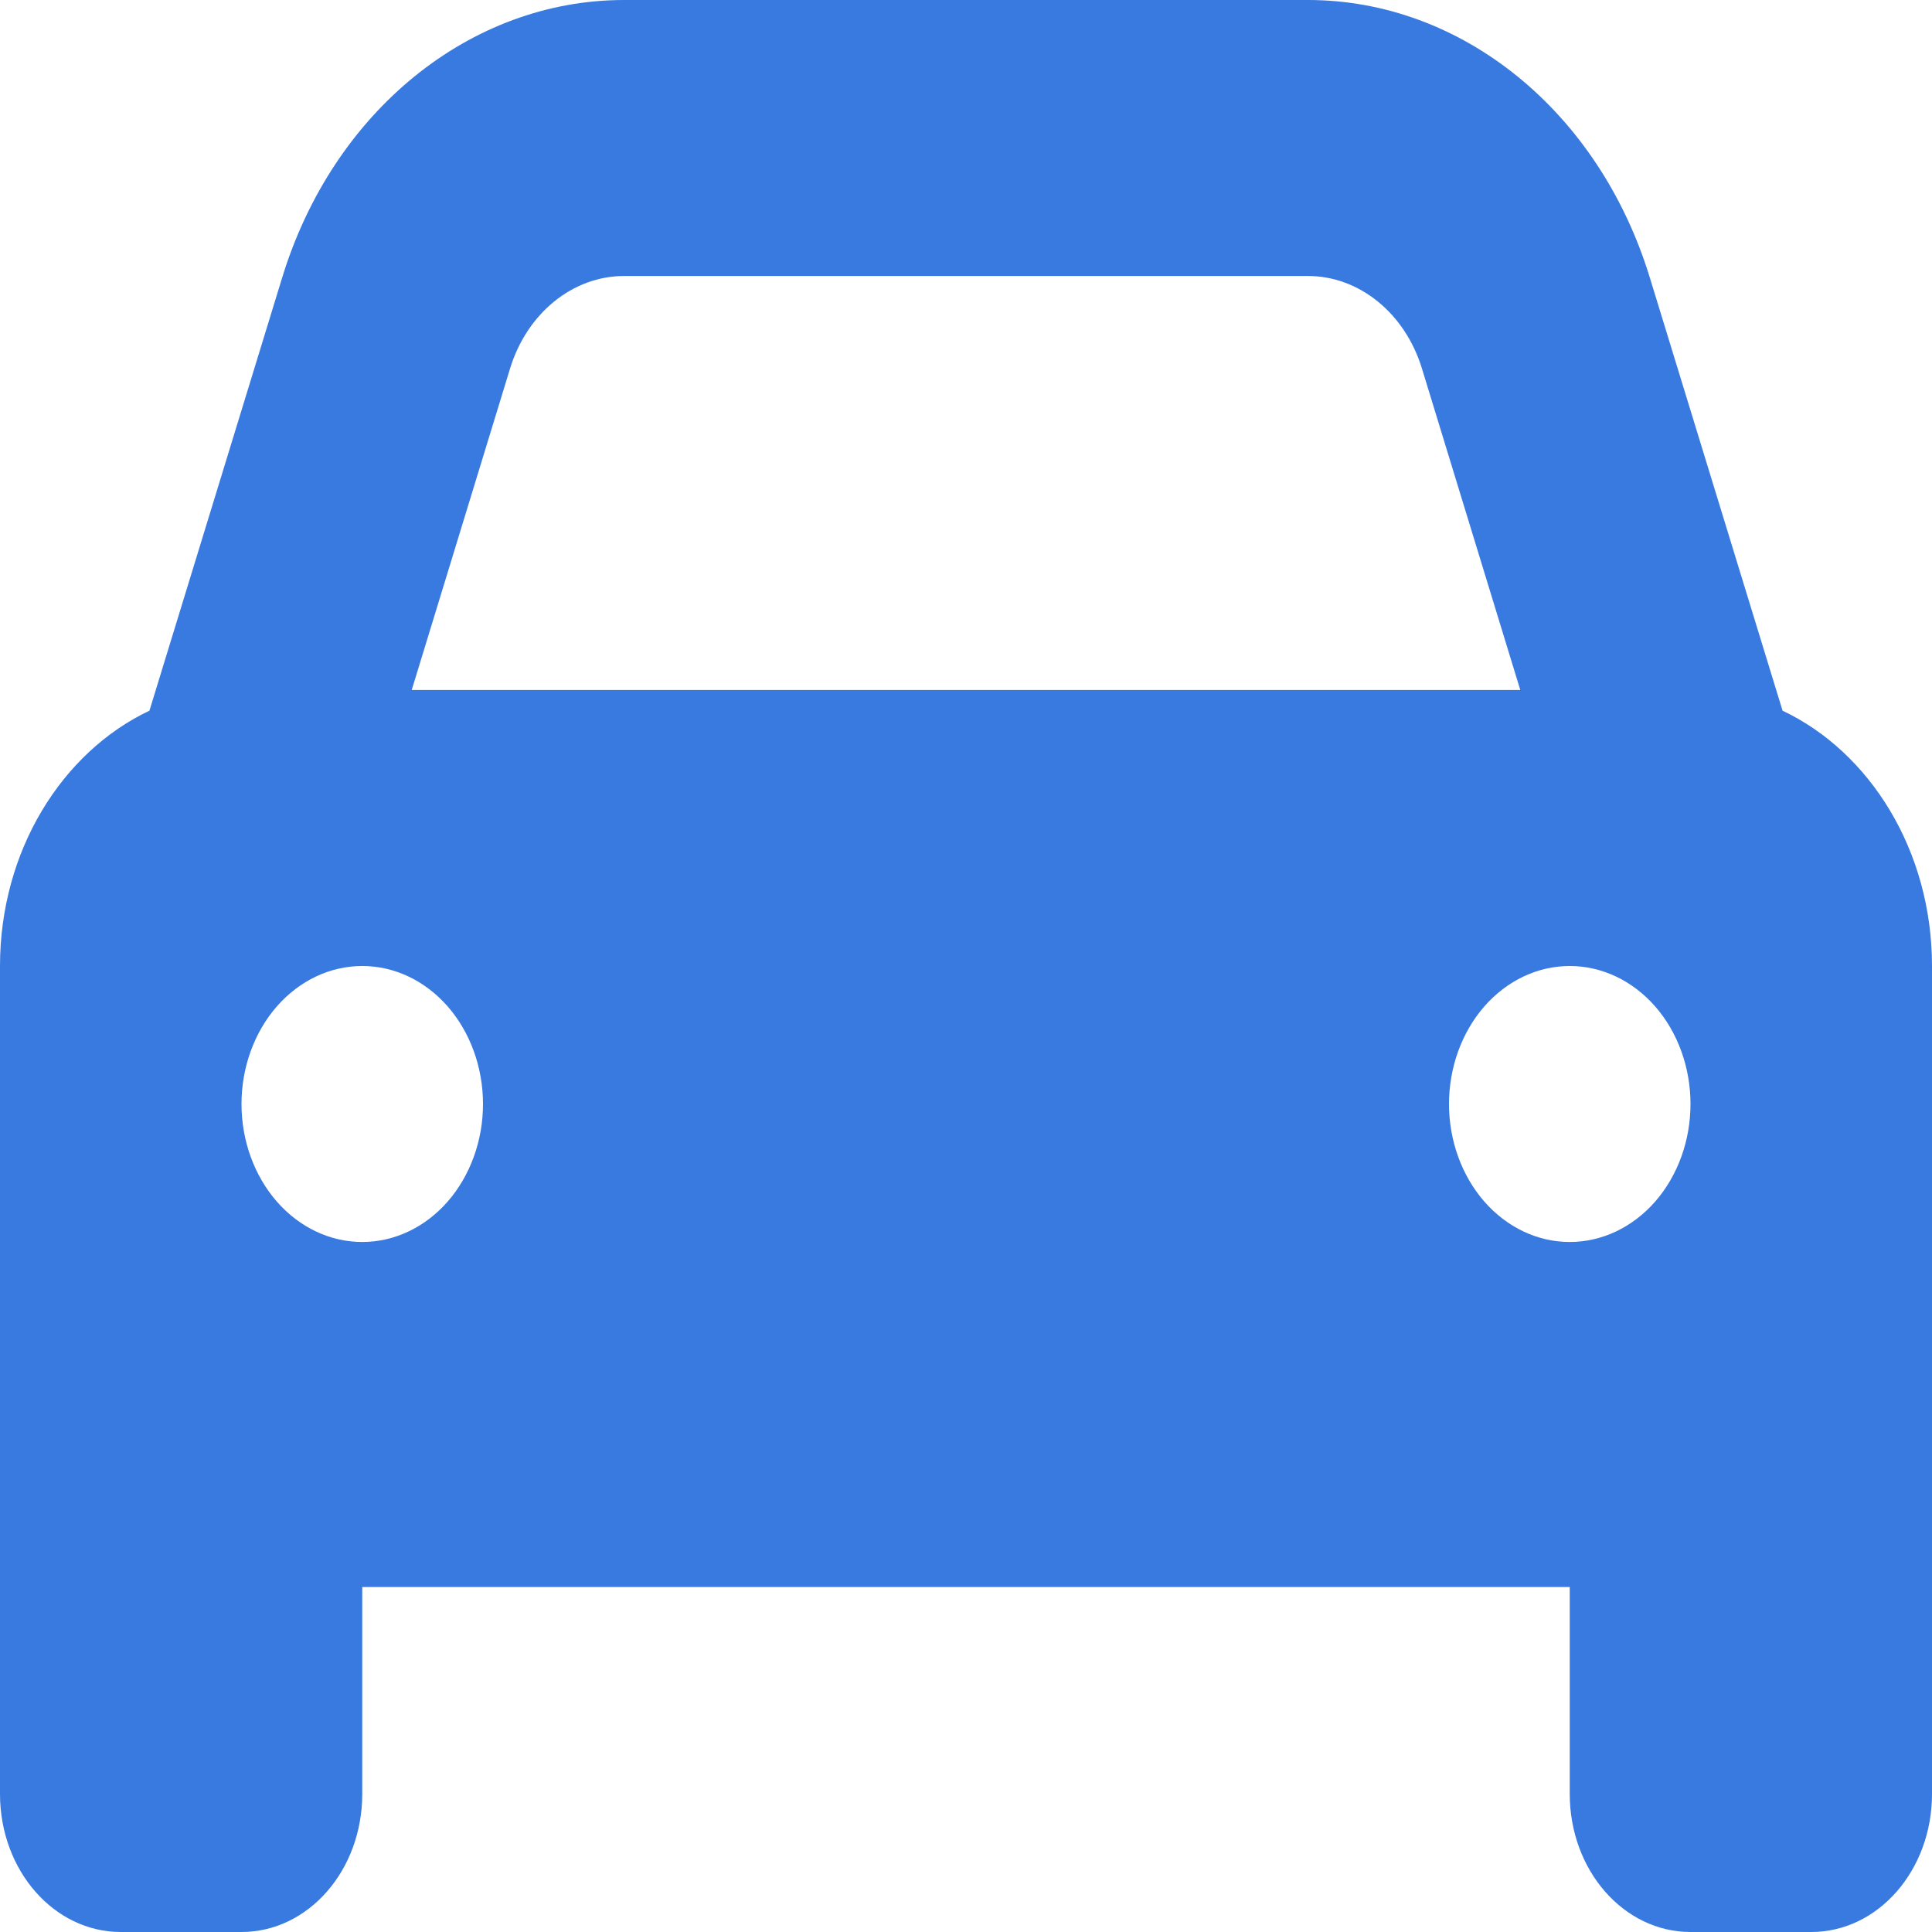 <svg width="20" height="20" viewBox="0 0 20 20" fill="none" xmlns="http://www.w3.org/2000/svg">
<path d="M5.281 3.812L4.262 7.143H15.738L14.719 3.812C14.543 3.241 14.07 2.857 13.539 2.857H6.461C5.93 2.857 5.457 3.241 5.281 3.812ZM1.547 7.357L2.922 2.871C3.449 1.152 4.867 0 6.461 0H13.539C15.133 0 16.551 1.152 17.078 2.871L18.453 7.357C19.359 7.786 20 8.808 20 10V16.429V18.571C20 19.362 19.441 20 18.75 20H17.5C16.809 20 16.25 19.362 16.25 18.571V16.429H3.75V18.571C3.75 19.362 3.191 20 2.5 20H1.25C0.559 20 0 19.362 0 18.571V16.429V10C0 8.808 0.641 7.786 1.547 7.357ZM5 11.429C5 11.05 4.868 10.686 4.634 10.418C4.399 10.15 4.082 10 3.75 10C3.418 10 3.101 10.15 2.866 10.418C2.632 10.686 2.5 11.05 2.5 11.429C2.5 11.807 2.632 12.171 2.866 12.439C3.101 12.707 3.418 12.857 3.75 12.857C4.082 12.857 4.399 12.707 4.634 12.439C4.868 12.171 5 11.807 5 11.429ZM16.25 12.857C16.581 12.857 16.899 12.707 17.134 12.439C17.368 12.171 17.5 11.807 17.5 11.429C17.5 11.05 17.368 10.686 17.134 10.418C16.899 10.15 16.581 10 16.25 10C15.918 10 15.601 10.15 15.366 10.418C15.132 10.686 15 11.05 15 11.429C15 11.807 15.132 12.171 15.366 12.439C15.601 12.707 15.918 12.857 16.25 12.857Z" fill="#387ADF"/>
</svg>
